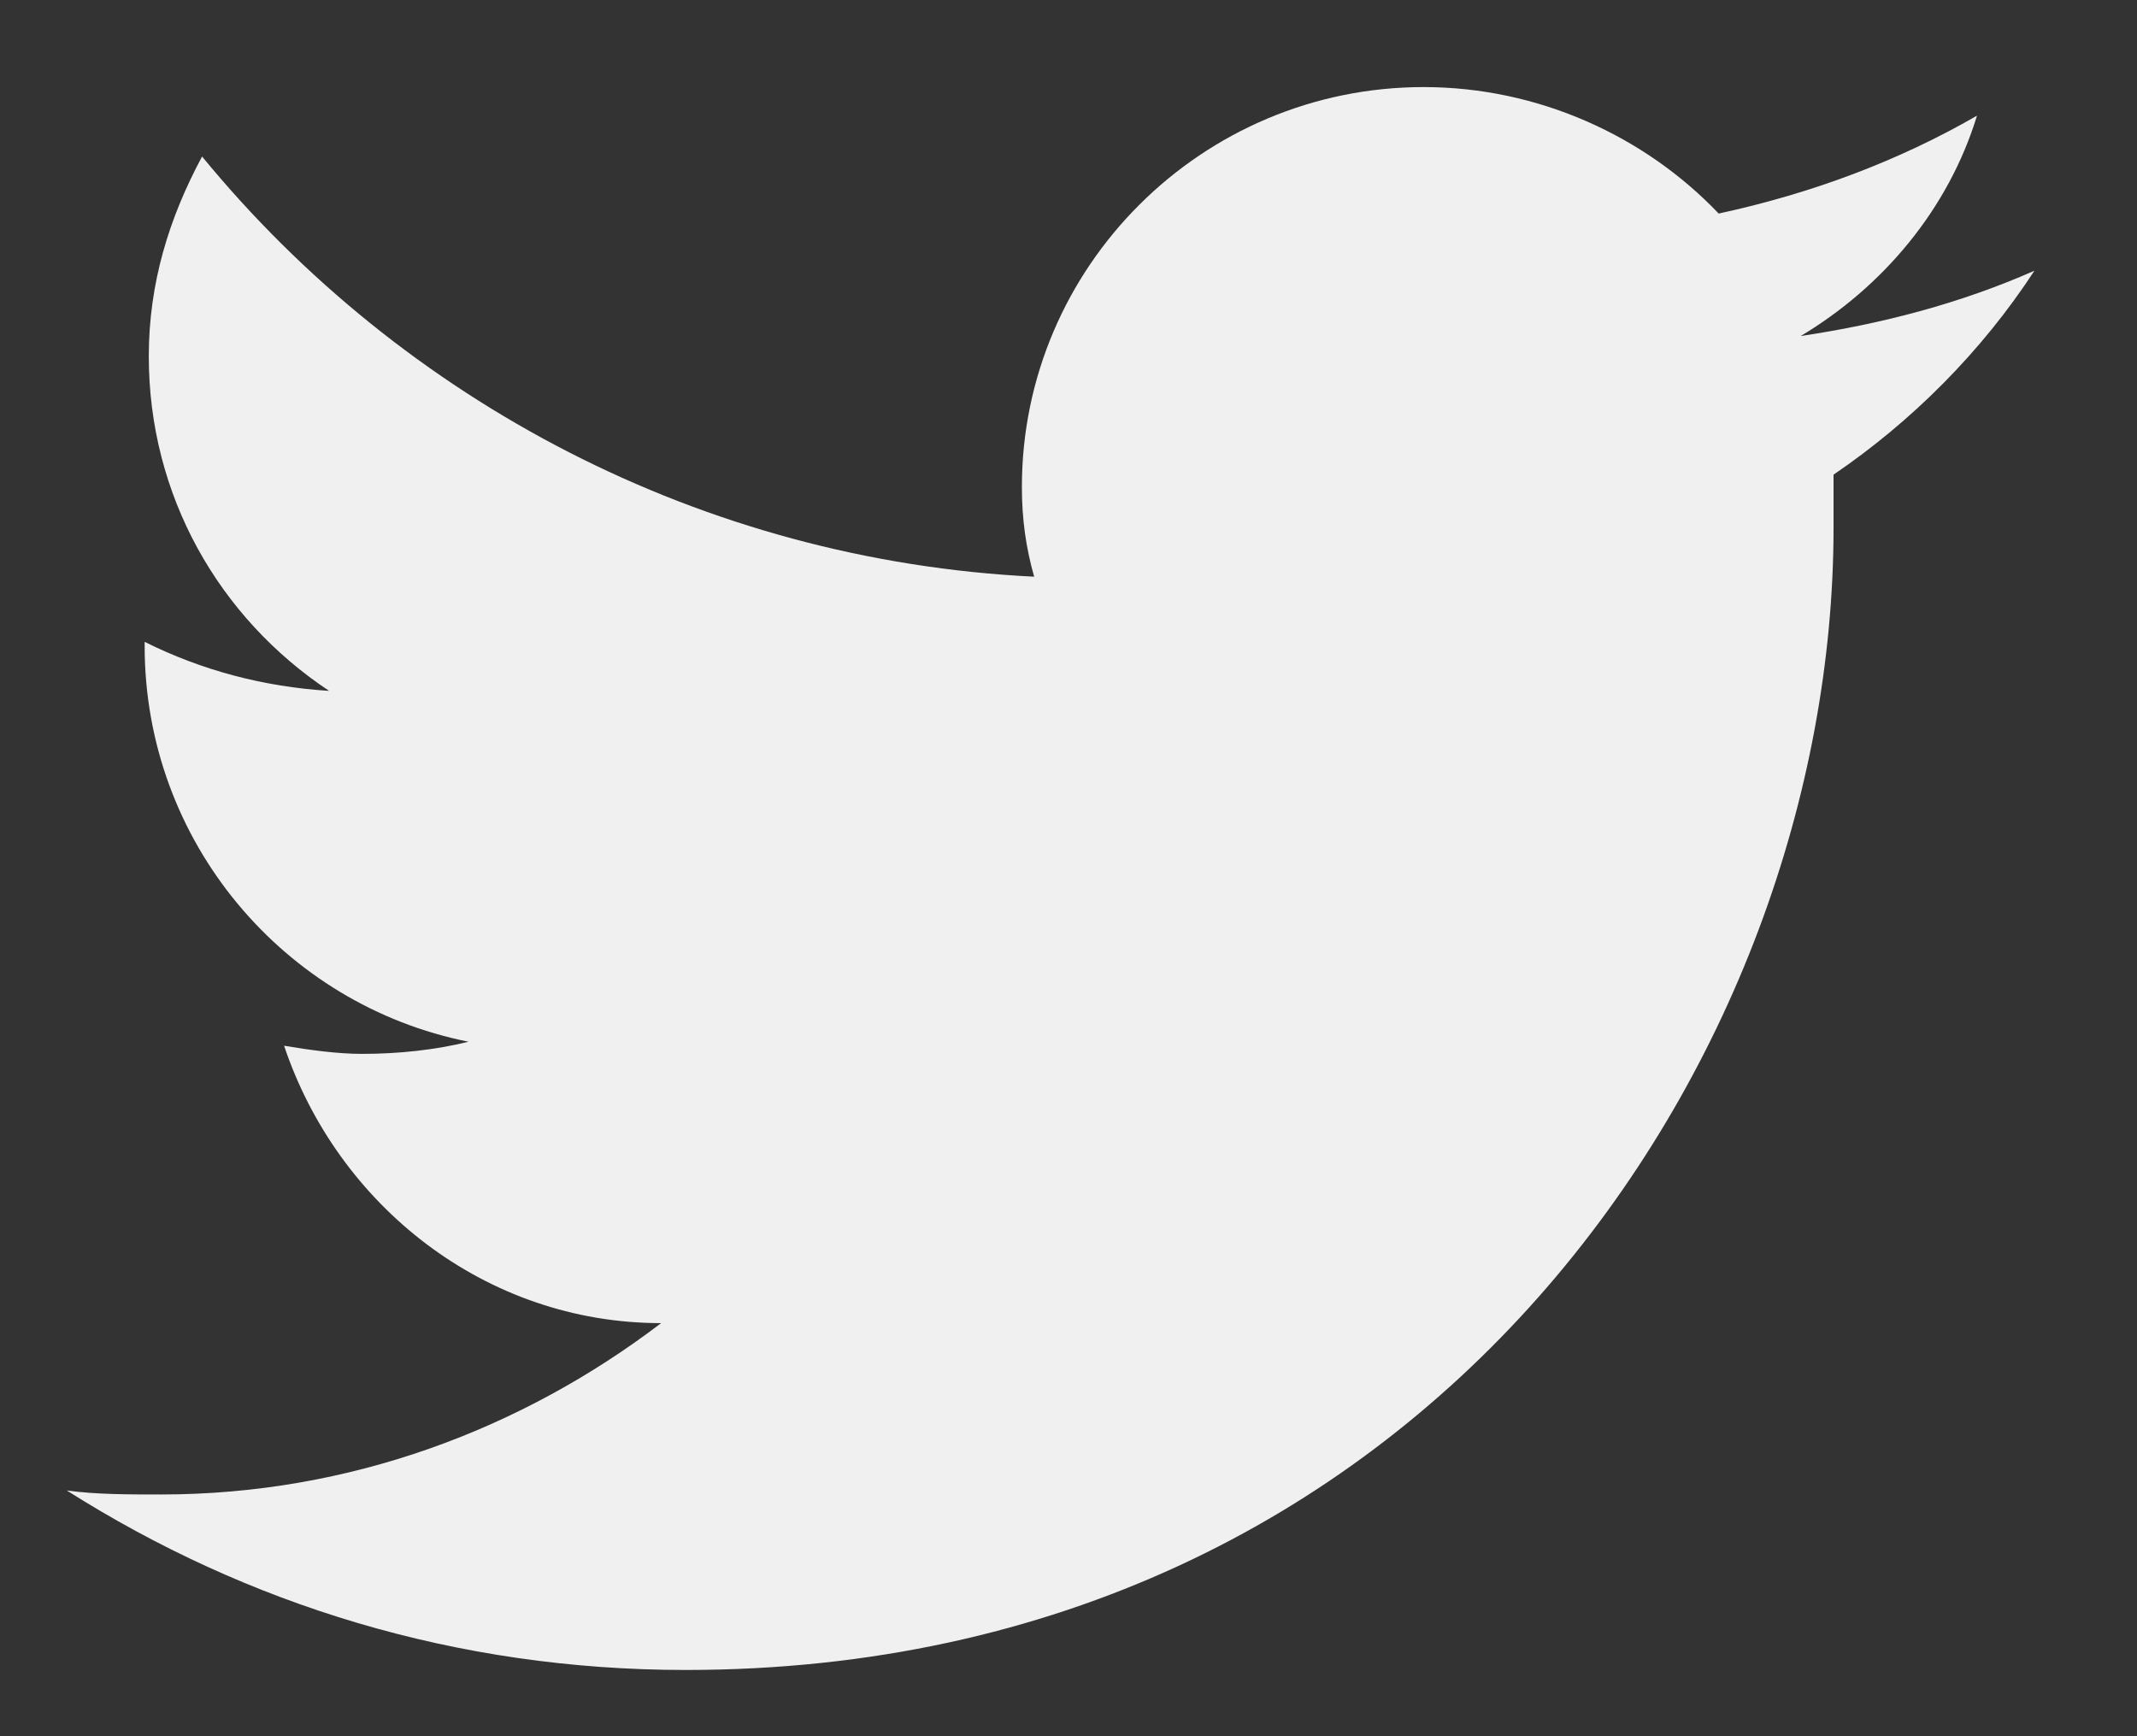 <svg width="16" height="13" viewBox="0 0 16 13" fill="none" xmlns="http://www.w3.org/2000/svg">
<rect x="0" y="0" width="16" height="13" fill="#333333" stroke="none"/>
<path d="M15.232 2.027C14.679 2.271 14.096 2.424 13.482 2.516C14.096 2.149 14.587 1.569 14.802 0.866C14.219 1.202 13.574 1.446 12.868 1.599C12.316 1.019 11.518 0.652 10.659 0.652C9.001 0.652 7.651 1.996 7.651 3.646C7.651 3.89 7.682 4.104 7.743 4.318C5.257 4.196 3.017 3.004 1.513 1.172C1.267 1.63 1.114 2.118 1.114 2.668C1.114 3.707 1.636 4.623 2.464 5.173C1.973 5.142 1.513 5.02 1.083 4.806V4.837C1.083 6.303 2.127 7.525 3.508 7.8C3.262 7.861 2.986 7.891 2.71 7.891C2.526 7.891 2.311 7.861 2.127 7.83C2.526 9.022 3.631 9.907 4.95 9.907C3.907 10.701 2.618 11.19 1.206 11.19C0.96 11.19 0.715 11.19 0.5 11.16C1.85 12.015 3.416 12.504 5.134 12.504C10.69 12.504 13.728 7.922 13.728 3.951C13.728 3.829 13.728 3.676 13.728 3.554C14.311 3.157 14.833 2.638 15.232 2.027Z" fill="#F0F0F0"/>
</svg>
